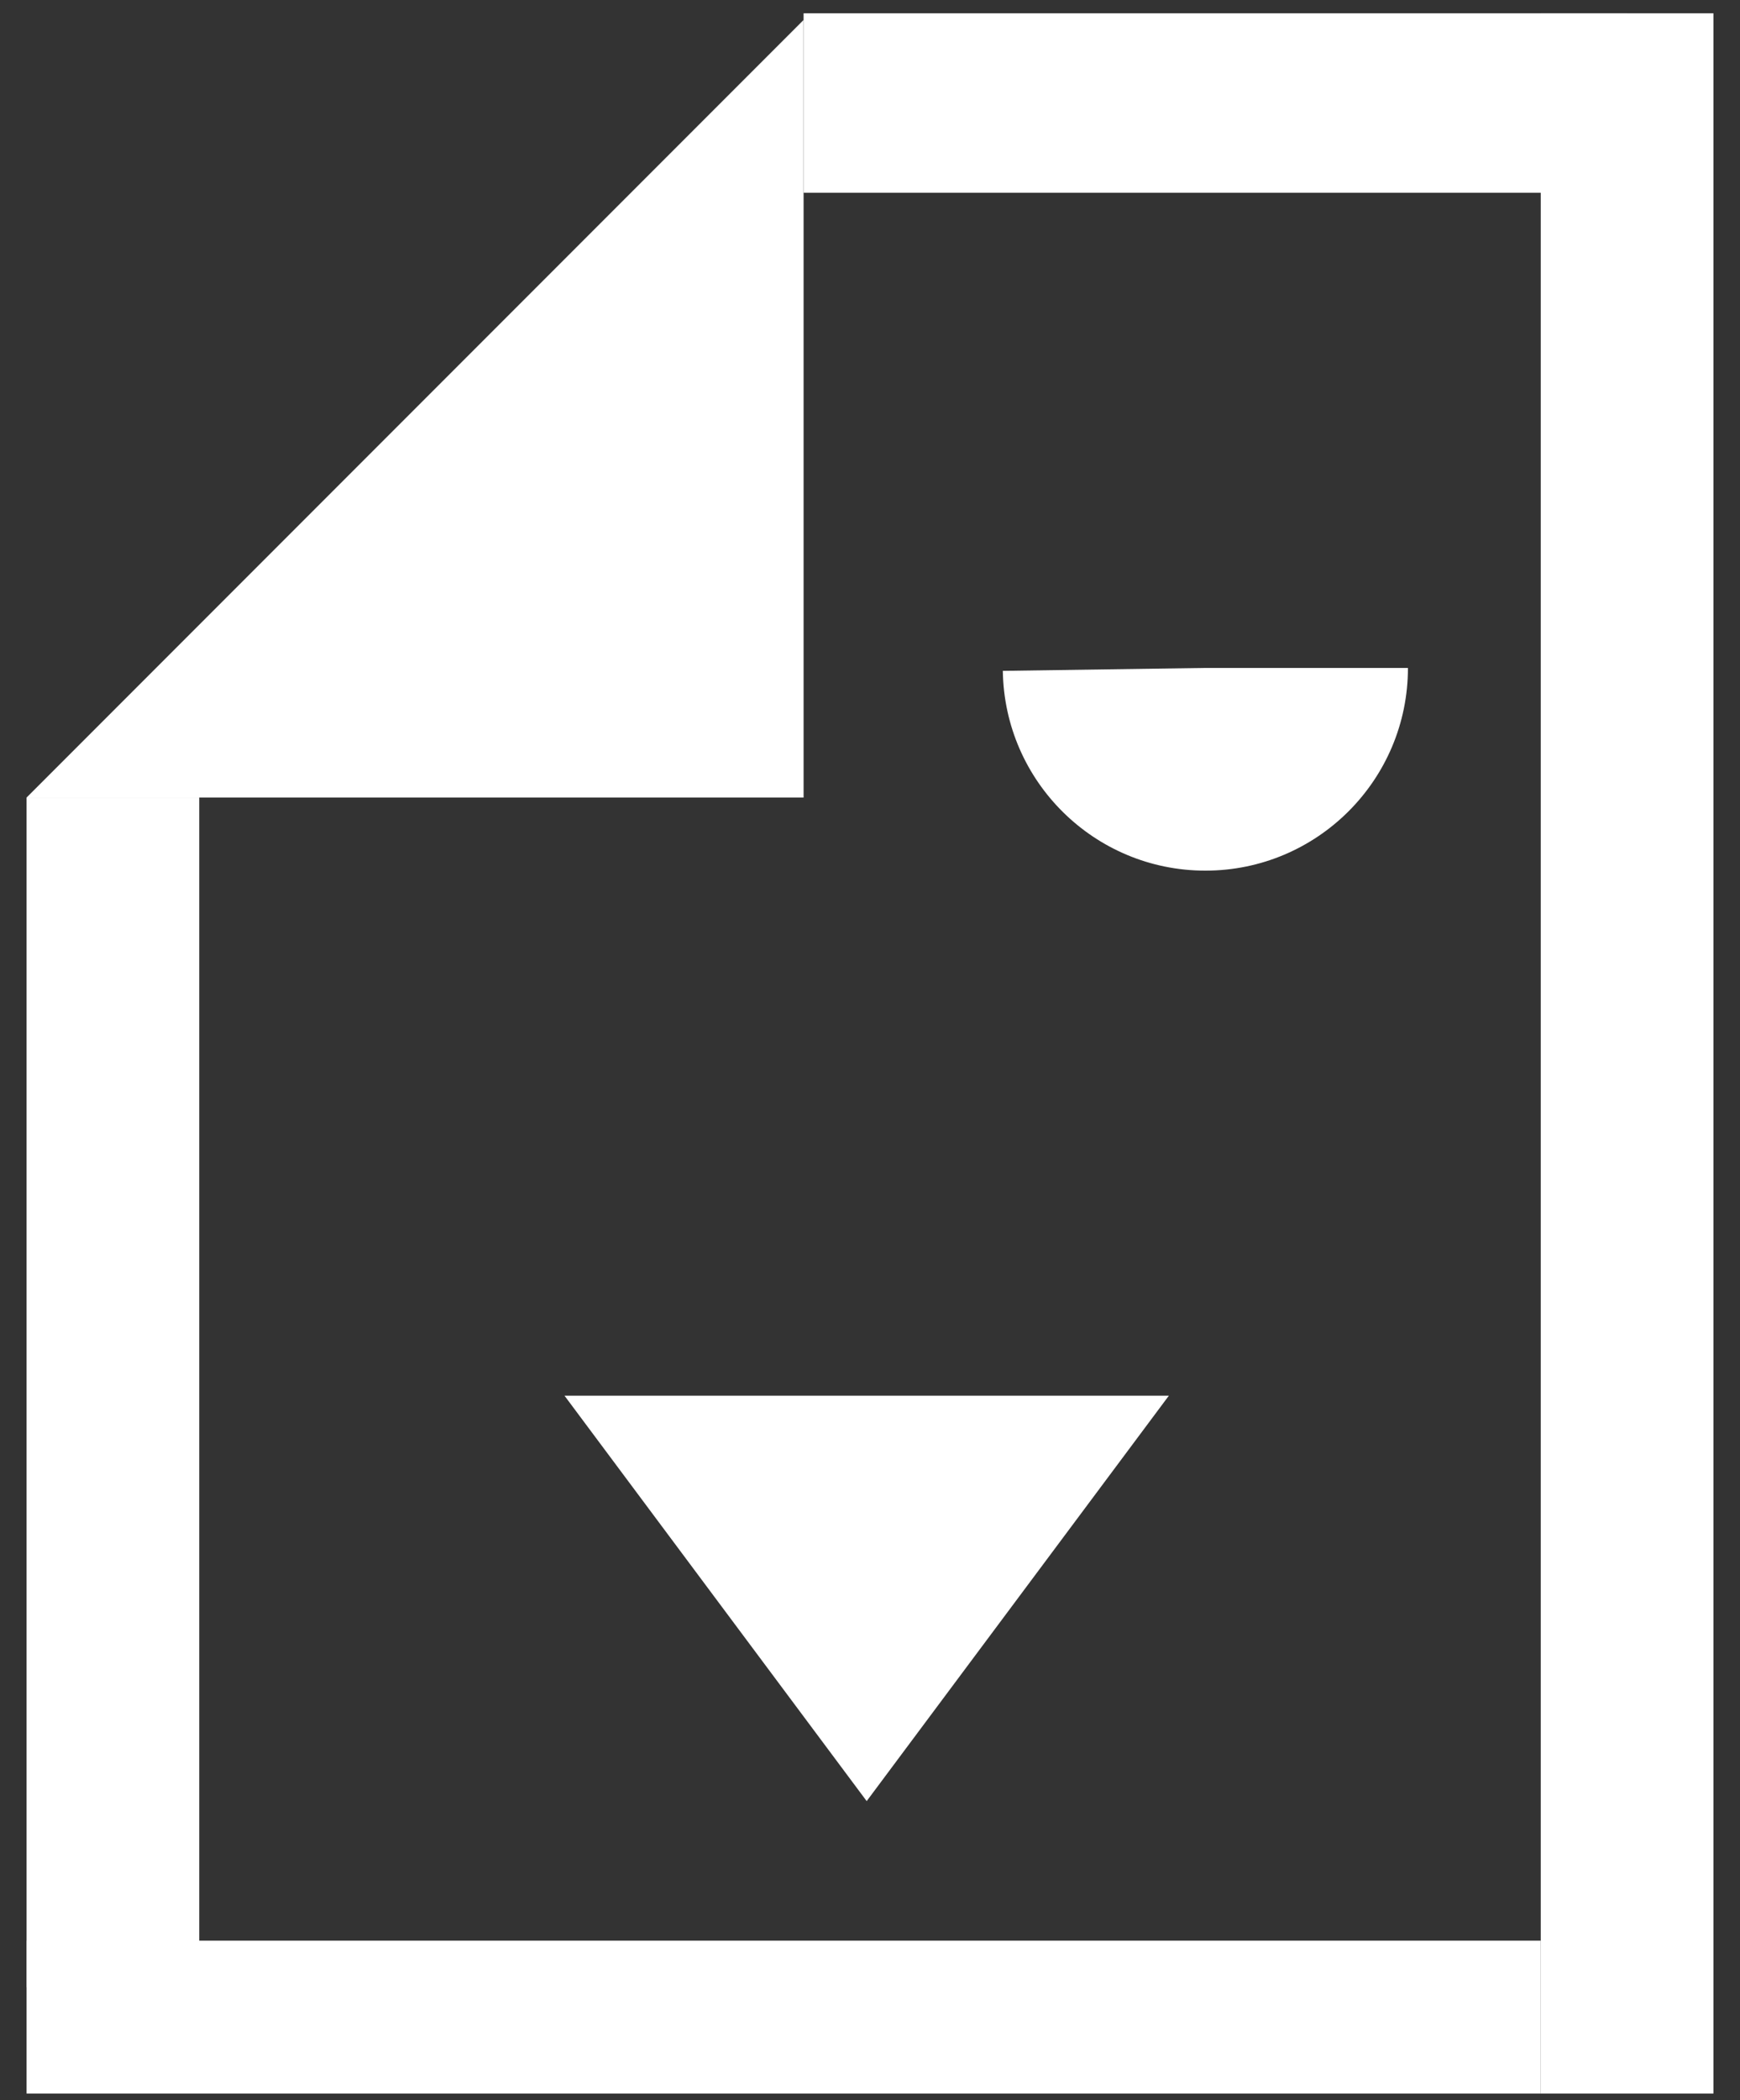 <svg width="262" height="316" xmlns="http://www.w3.org/2000/svg" xmlns:xlink="http://www.w3.org/1999/xlink" overflow="hidden"><rect width="100%" height="100%" fill="#333333" stroke="none"/><defs><clipPath id="clip0"><rect x="3235" y="967" width="262" height="316"/></clipPath></defs><g clip-path="url(#clip0)" transform="translate(-3235 -967)"><path d="M3356 1087 3239 1087 3356 970Z" fill="#FFFFFF" fill-rule="evenodd" fill-opacity="1"/><rect x="3356" y="969" width="124" height="27" fill="#FFFFFF" fill-opacity="1"/><rect x="3239" y="1259" width="228" height="23" fill="#FFFFFF" fill-opacity="1"/><rect x="3467" y="969" width="26" height="313" fill="#FFFFFF" fill-opacity="1"/><rect x="3239" y="1087" width="26" height="179" fill="#FFFFFF" fill-opacity="1"/><path d="M3447 1067.5C3447 1084.34 3433.34 1098 3416.5 1098 3399.83 1098 3386.24 1084.61 3386 1067.94L3416.5 1067.5Z" fill="#FFFFFF" fill-rule="evenodd" fill-opacity="1"/><path d="M3411 1177 3365.5 1238 3320 1177Z" fill="#FFFFFF" fill-rule="evenodd" fill-opacity="1"/></g></svg>